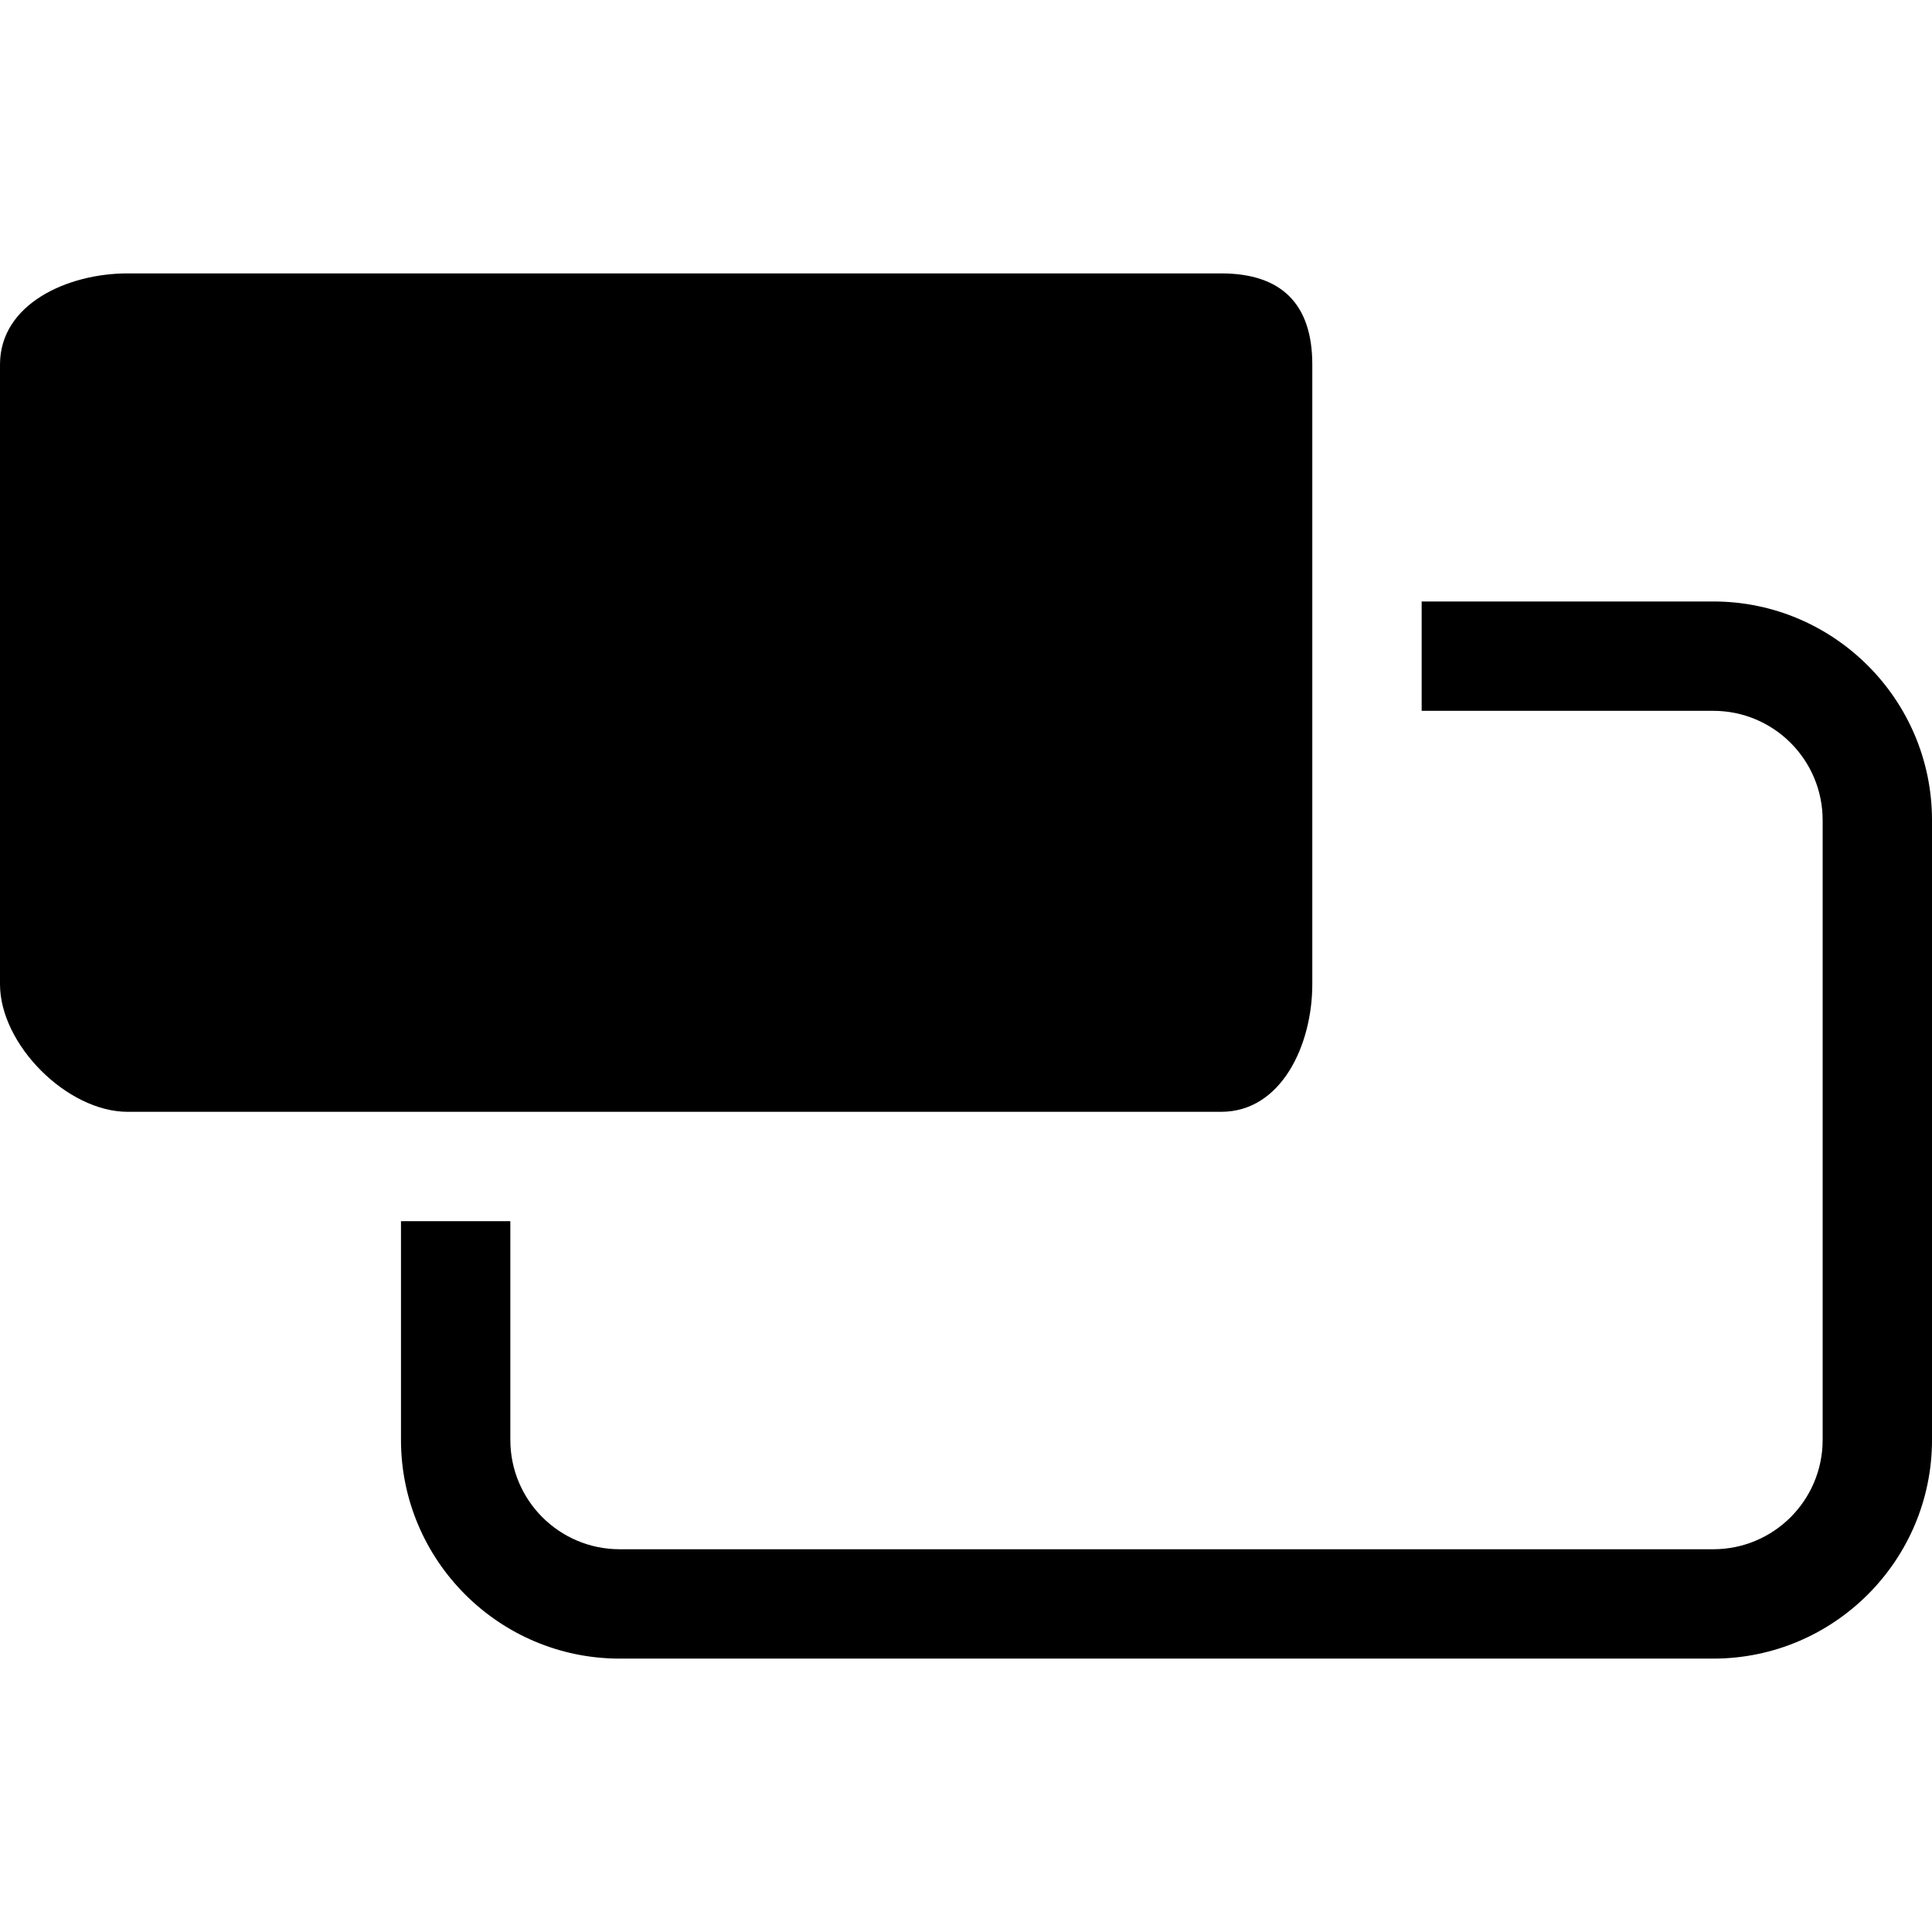 <?xml version="1.0" encoding="iso-8859-1"?>
<!-- Generator: Adobe Illustrator 16.0.0, SVG Export Plug-In . SVG Version: 6.00 Build 0)  -->
<!DOCTYPE svg PUBLIC "-//W3C//DTD SVG 1.1//EN" "http://www.w3.org/Graphics/SVG/1.1/DTD/svg11.dtd">
<svg version="1.1" id="Capa_1" xmlns="http://www.w3.org/2000/svg" xmlns:xlink="http://www.w3.org/1999/xlink" x="0px" y="0px"
	 width="506.812px" height="506.812px" viewBox="0 0 506.812 506.812" style="enable-background:new 0 0 506.812 506.812;"
	 xml:space="preserve">
<g>
	<g>
		<path d="M449.438,157.781h-76.5v19.125v9.562h76.5c15.845,0,28.688,12.842,28.688,28.688v162.562
			c0,15.845-12.843,28.688-28.688,28.688H162.562c-15.845,0-28.688-12.843-28.688-28.688v-57.375H114.75h-9.562v57.375
			c0,31.633,25.742,57.375,57.375,57.375h286.875c31.633,0,57.375-25.742,57.375-57.375V215.156
			C506.812,183.523,481.07,157.781,449.438,157.781z"/>
		<path d="M33.469,291.656h71.719h9.562h19.125h186.469c15.845,0,23.906-17.624,23.906-33.469v-71.719v-9.562v-19.125V95.625
			c0-15.845-8.062-23.906-23.906-23.906h-4.781H33.469C17.624,71.719,0,79.78,0,95.625v162.562
			C0,274.032,17.624,291.656,33.469,291.656z"/>
	</g>
</g>
<g>
</g>
<g>
</g>
<g>
</g>
<g>
</g>
<g>
</g>
<g>
</g>
<g>
</g>
<g>
</g>
<g>
</g>
<g>
</g>
<g>
</g>
<g>
</g>
<g>
</g>
<g>
</g>
<g>
</g>
</svg>
